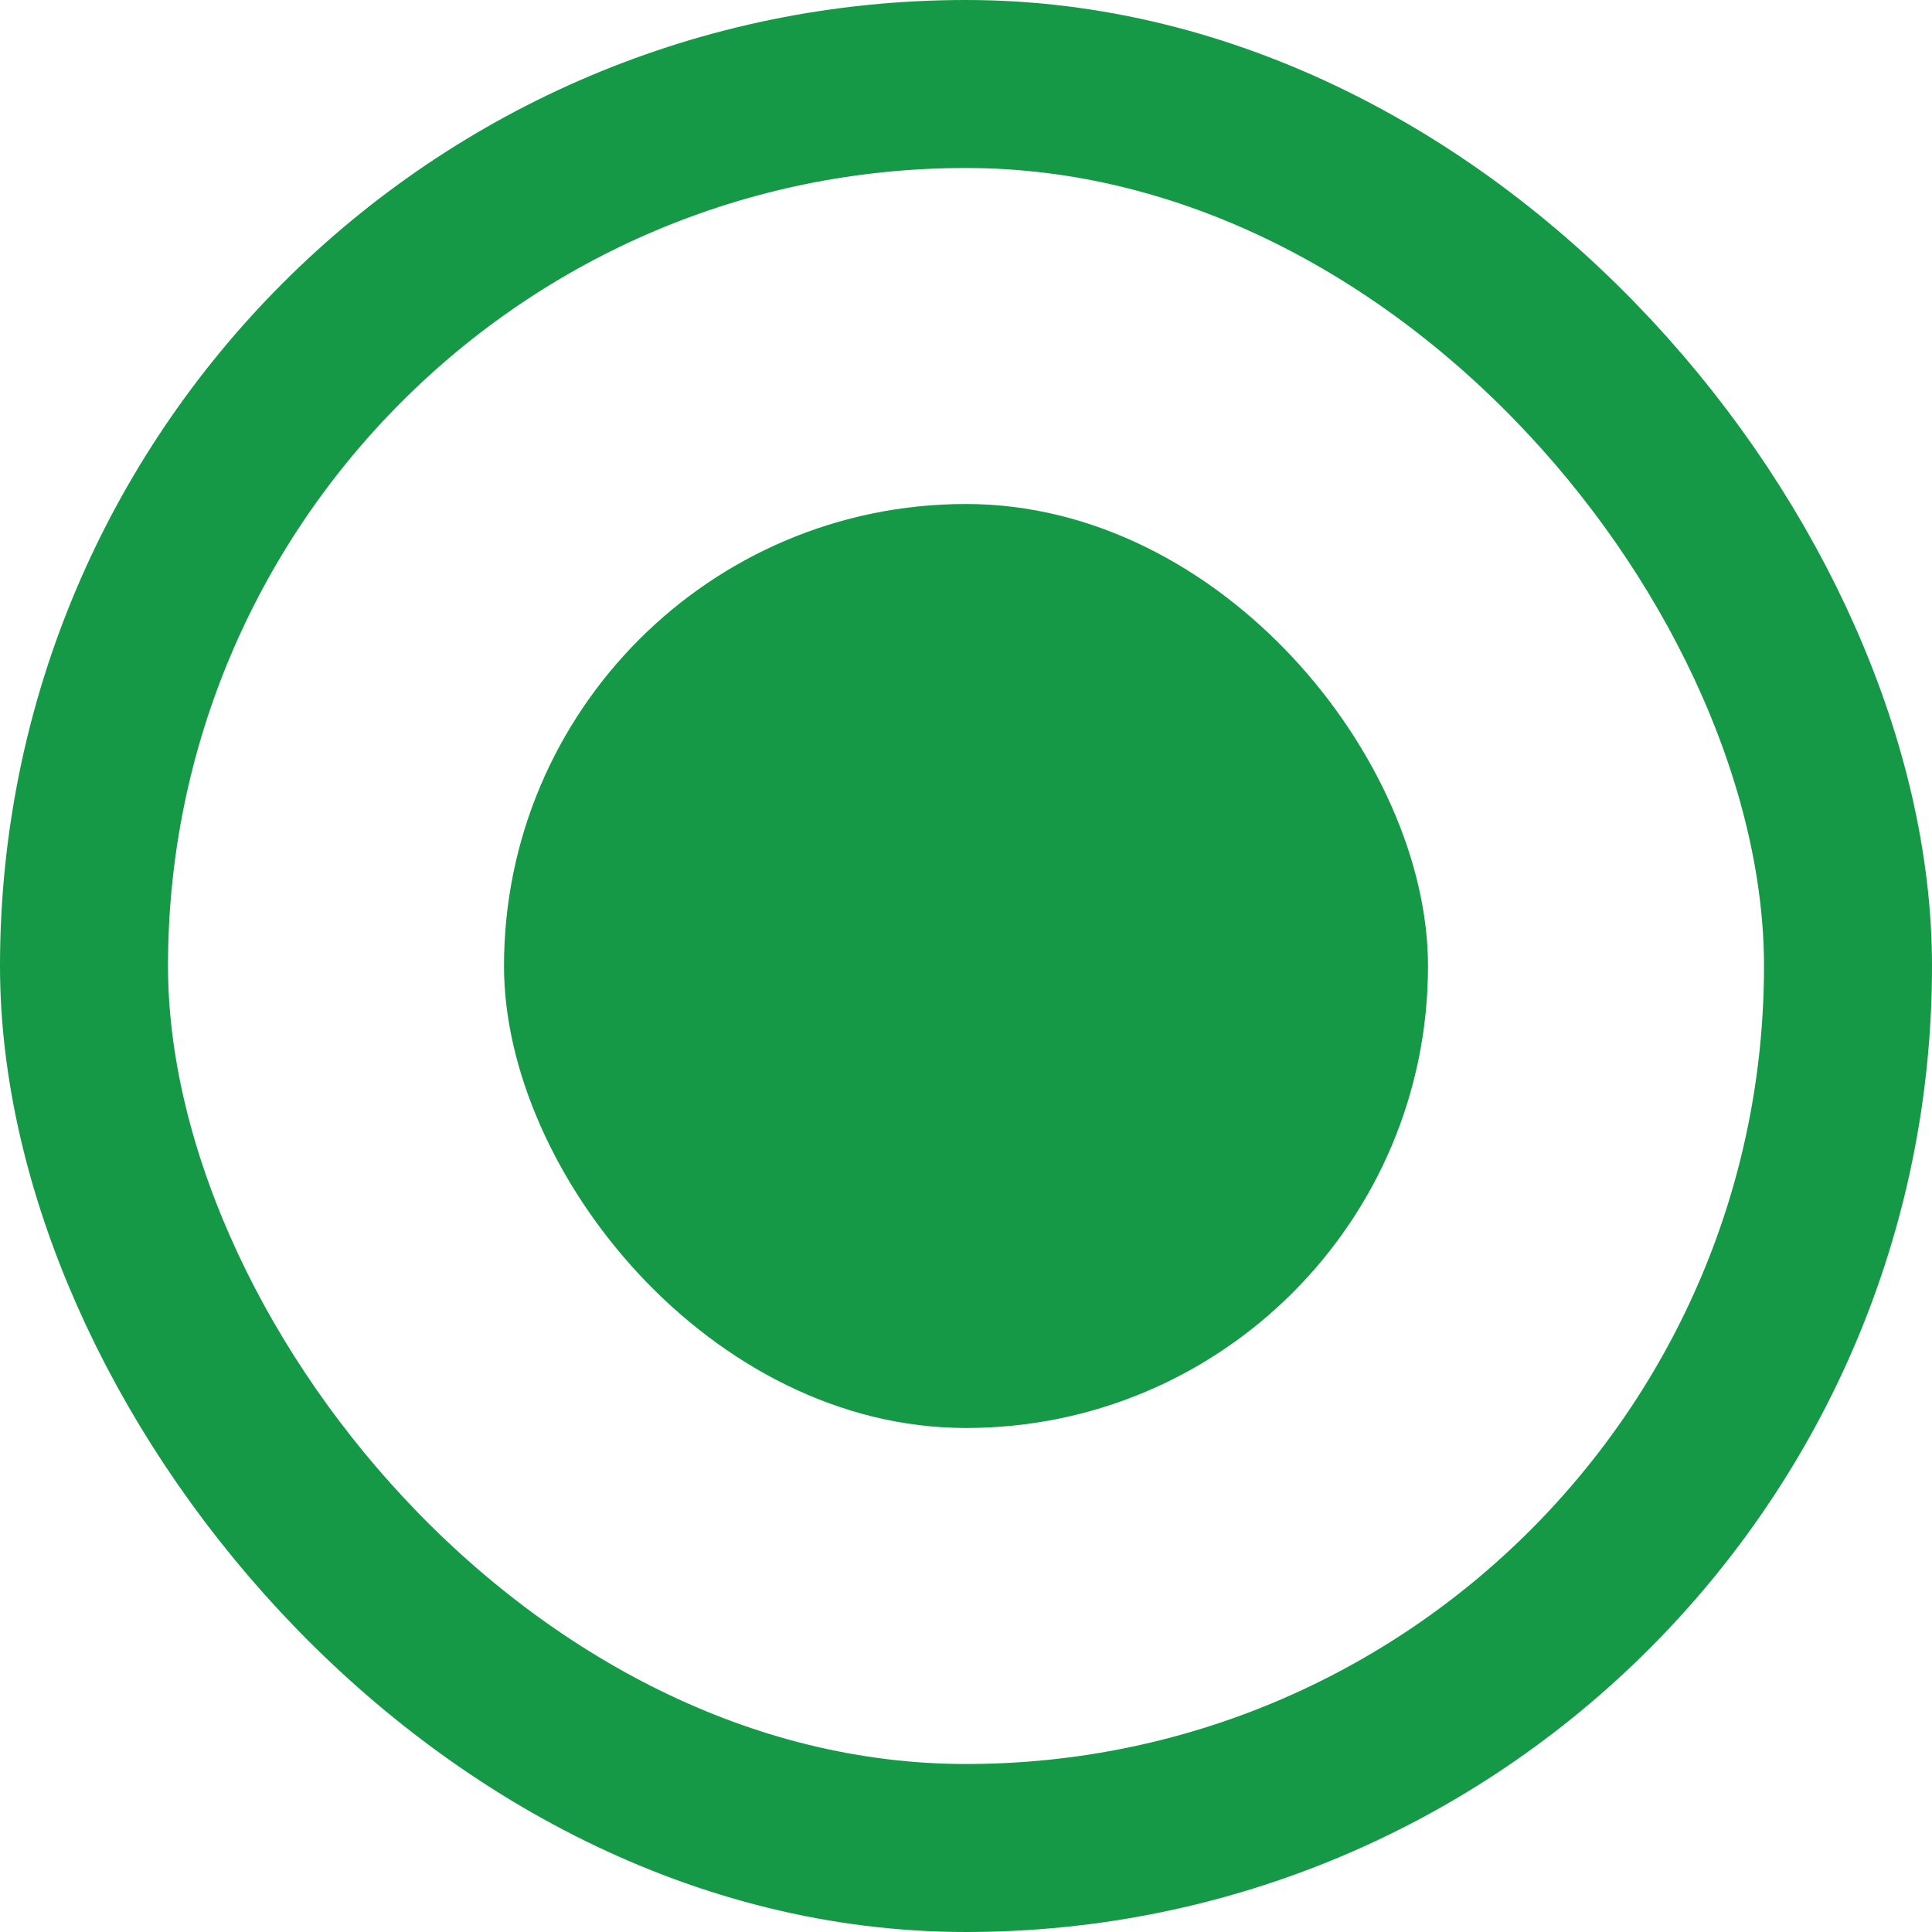 <svg width="23" height="23" viewBox="0 0 23 23" xmlns="http://www.w3.org/2000/svg">
    <g fill="none" fill-rule="evenodd">
        <rect stroke="#159947" stroke-width="2" x="1" y="1" width="21" height="21" rx="10.5"/>
        <rect fill="#159947" x="6" y="6" width="11" height="11" rx="5.5"/>
    </g>
</svg>
